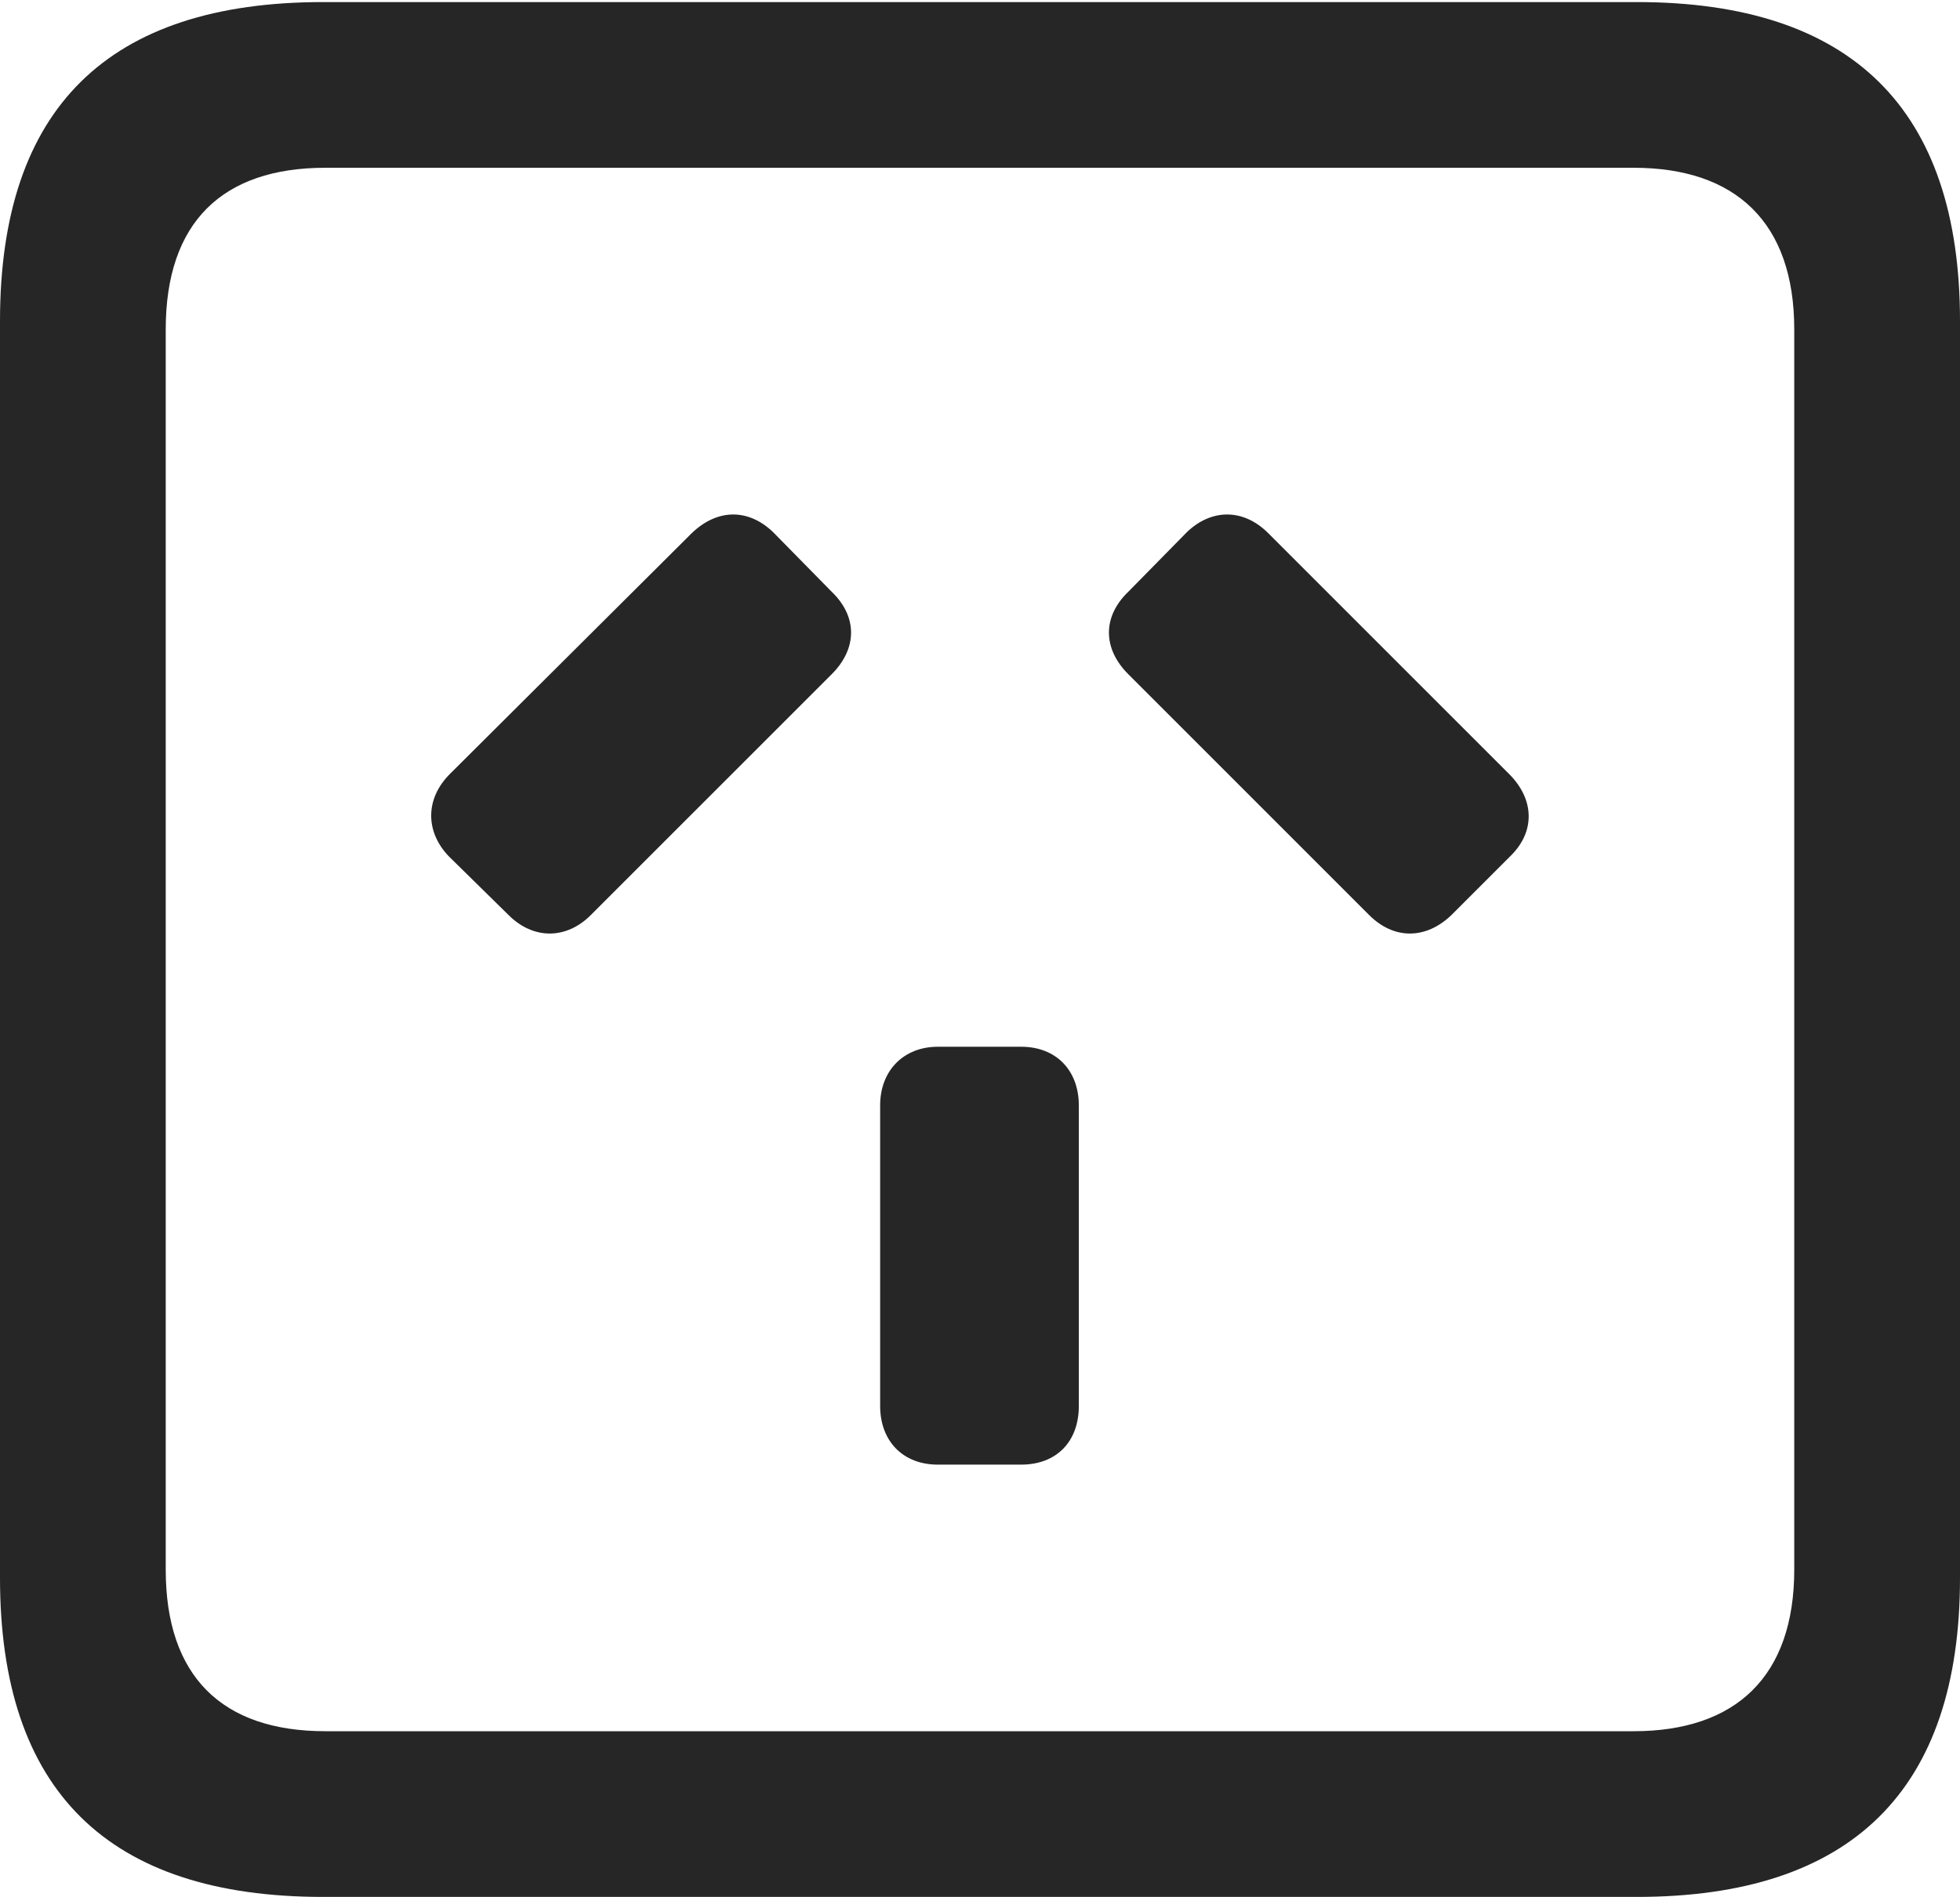 <?xml version="1.0" encoding="UTF-8"?>
<!--Generator: Apple Native CoreSVG 232.5-->
<!DOCTYPE svg
PUBLIC "-//W3C//DTD SVG 1.1//EN"
       "http://www.w3.org/Graphics/SVG/1.1/DTD/svg11.dtd">
<svg version="1.1" xmlns="http://www.w3.org/2000/svg" xmlns:xlink="http://www.w3.org/1999/xlink" width="92.969" height="89.99">
 <g>
  <rect height="89.99" opacity="0" width="92.969" x="0" y="0"/>
  <path d="M15.332 89.99L77.637 89.99C87.842 89.99 92.969 84.912 92.969 74.853L92.969 15.234C92.969 5.176 87.842 0.098 77.637 0.098L15.332 0.098C5.127 0.098 0 5.127 0 15.234L0 74.853C0 84.961 5.127 89.99 15.332 89.99ZM15.43 82.129C10.547 82.129 7.861 79.541 7.861 74.463L7.861 15.625C7.861 10.547 10.547 7.959 15.43 7.959L77.49 7.959C82.324 7.959 85.107 10.547 85.107 15.625L85.107 74.463C85.107 79.541 82.324 82.129 77.49 82.129Z" fill="#000000" fill-opacity="0.85"/>
  <path d="M44.482 69.482L48.438 69.482C50.098 69.482 51.172 68.408 51.172 66.699L51.172 52.441C51.172 50.781 50.098 49.658 48.438 49.658L44.482 49.658C42.871 49.658 41.748 50.781 41.748 52.441L41.748 66.699C41.748 68.359 42.822 69.482 44.482 69.482ZM21.289 40.625L24.121 43.408C25.293 44.58 26.855 44.58 28.027 43.408L39.453 31.982C40.674 30.762 40.674 29.248 39.453 28.076L36.67 25.244C35.498 24.121 34.033 24.121 32.812 25.293L21.338 36.719C20.166 37.891 20.166 39.453 21.289 40.625ZM68.848 43.408L71.68 40.576C72.803 39.453 72.803 37.94 71.582 36.719L60.156 25.293C58.984 24.121 57.471 24.121 56.299 25.244L53.516 28.076C52.295 29.248 52.295 30.762 53.516 31.982L64.941 43.408C66.113 44.58 67.627 44.58 68.848 43.408Z" fill="#000000" fill-opacity="0.85"/>
 </g>
</svg>
